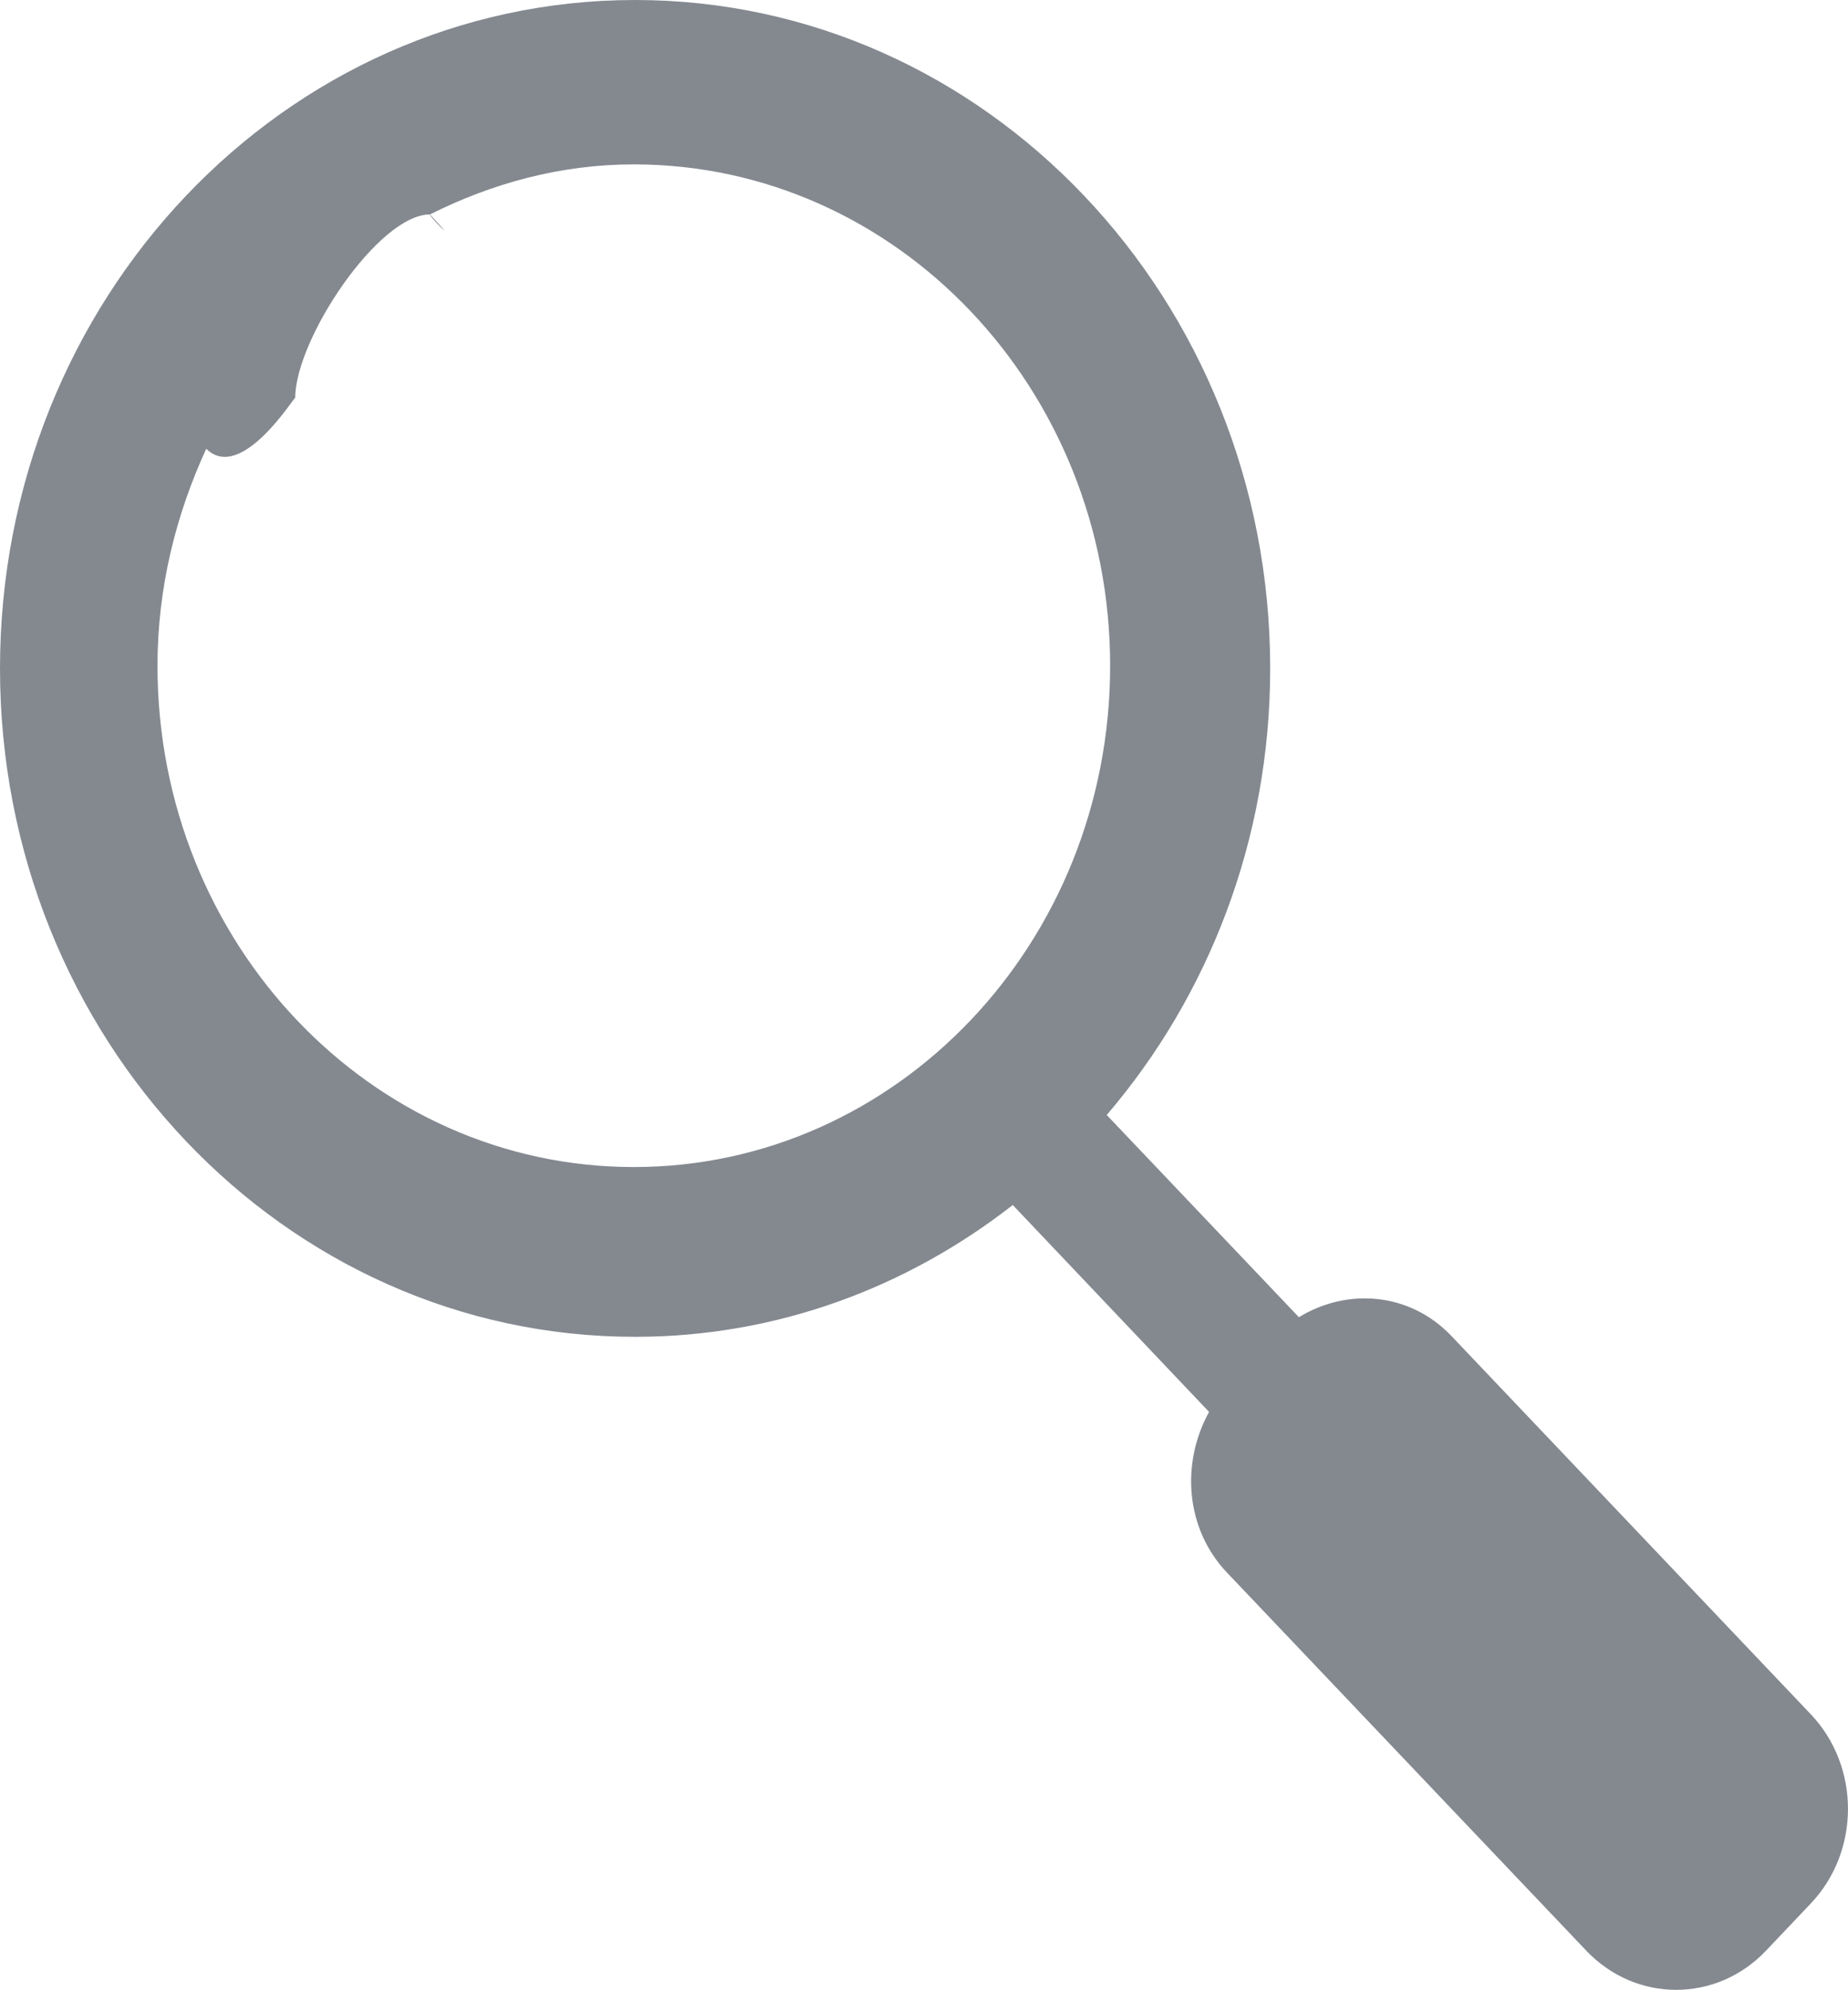 <?xml version="1.0" encoding="utf-8"?>
<svg version="1.1" id="Layer_1" xmlns="http://www.w3.org/2000/svg" xmlns:xlink="http://www.w3.org/1999/xlink" x="0px" y="0px"
	 width="100%" height="100%" viewBox="0 0 13.001 13.993" enable-background="new 0 0 13.001 13.993" xml:space="preserve">
<path fill="#848990" d="M12.74,13.385l-0.316,0.333c-0.349,0.367-0.915,0.367-1.264,0
	l-2.528-2.659c-0.293-0.308-0.325-0.77-0.126-1.13L7.125,8.474c-0.743,0.58-1.66,0.927-2.657,0.927C2,9.402,0,7.297,0,4.701
	C0,2.105,2,0,4.468,0c2.468,0,4.468,2.105,4.468,4.701c0,1.208-0.437,2.307-1.15,3.14l1.352,1.422
	c0.342-0.209,0.781-0.175,1.074,0.133l2.527,2.659C13.088,12.422,13.088,13.018,12.74,13.385z M7.81,4.682
	c0-1.947-1.5-3.526-3.351-3.526c-0.515,0-0.998,0.133-1.434,0.352c0.233,0.252-0.019,0,0,0c-0.363,0-0.948,0.879-0.948,1.29
	c0-0.02-0.378,0.602-0.626,0.358C1.238,3.619,1.108,4.132,1.108,4.682c0,1.947,1.5,3.525,3.351,3.525
	C6.31,8.207,7.81,6.629,7.81,4.682z"/>
</svg>
